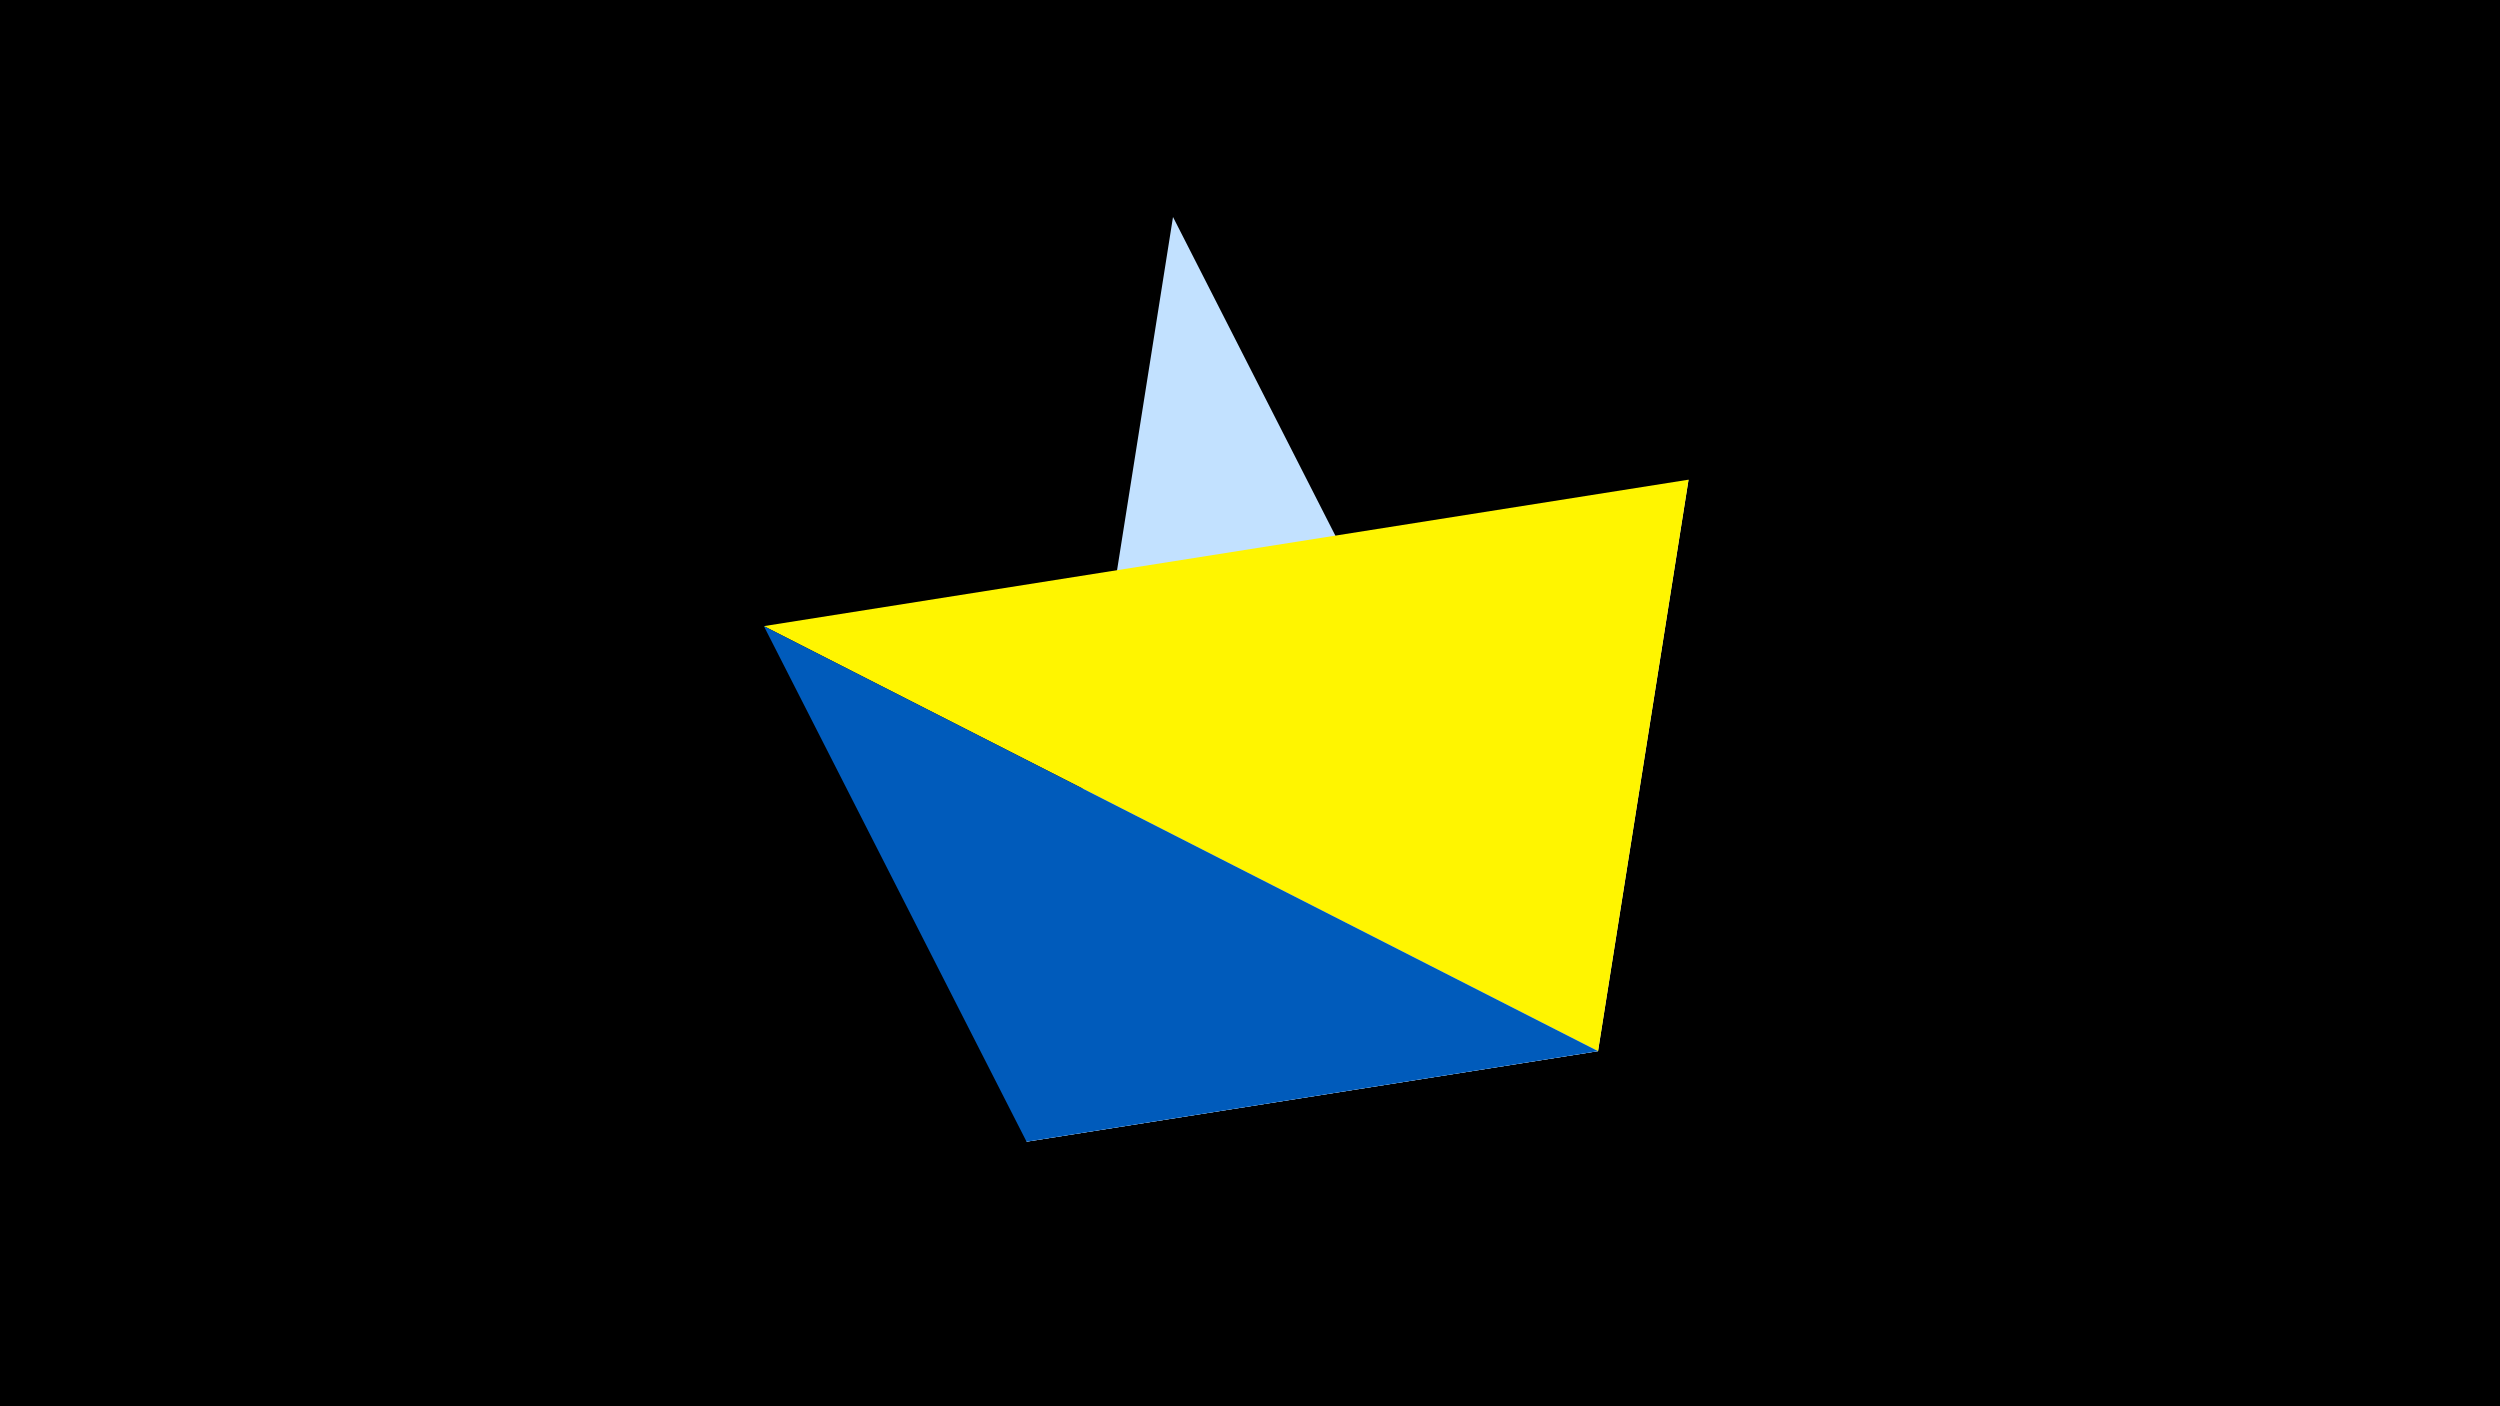 <svg width="1200" height="675" viewBox="-500 -500 1200 675" xmlns="http://www.w3.org/2000/svg"><title>juwel 19114</title><path d="M-500-500h1200v675h-1200z" fill="#000"/><path d="M310.5,-269.755L267.054,4.554 -7.255,48 Z" fill="#fff"/><path d="M-7.255,48L63.042,-395.841 267.054,4.554 Z" fill="#c2e1ff"/><path d="M-133.341,-199.458L267.054,4.554 310.5,-269.755 Z" fill="#fff500"/><path d="M-7.255,48L-133.341,-199.458 267.054,4.554 Z" fill="#005bbb"/></svg>